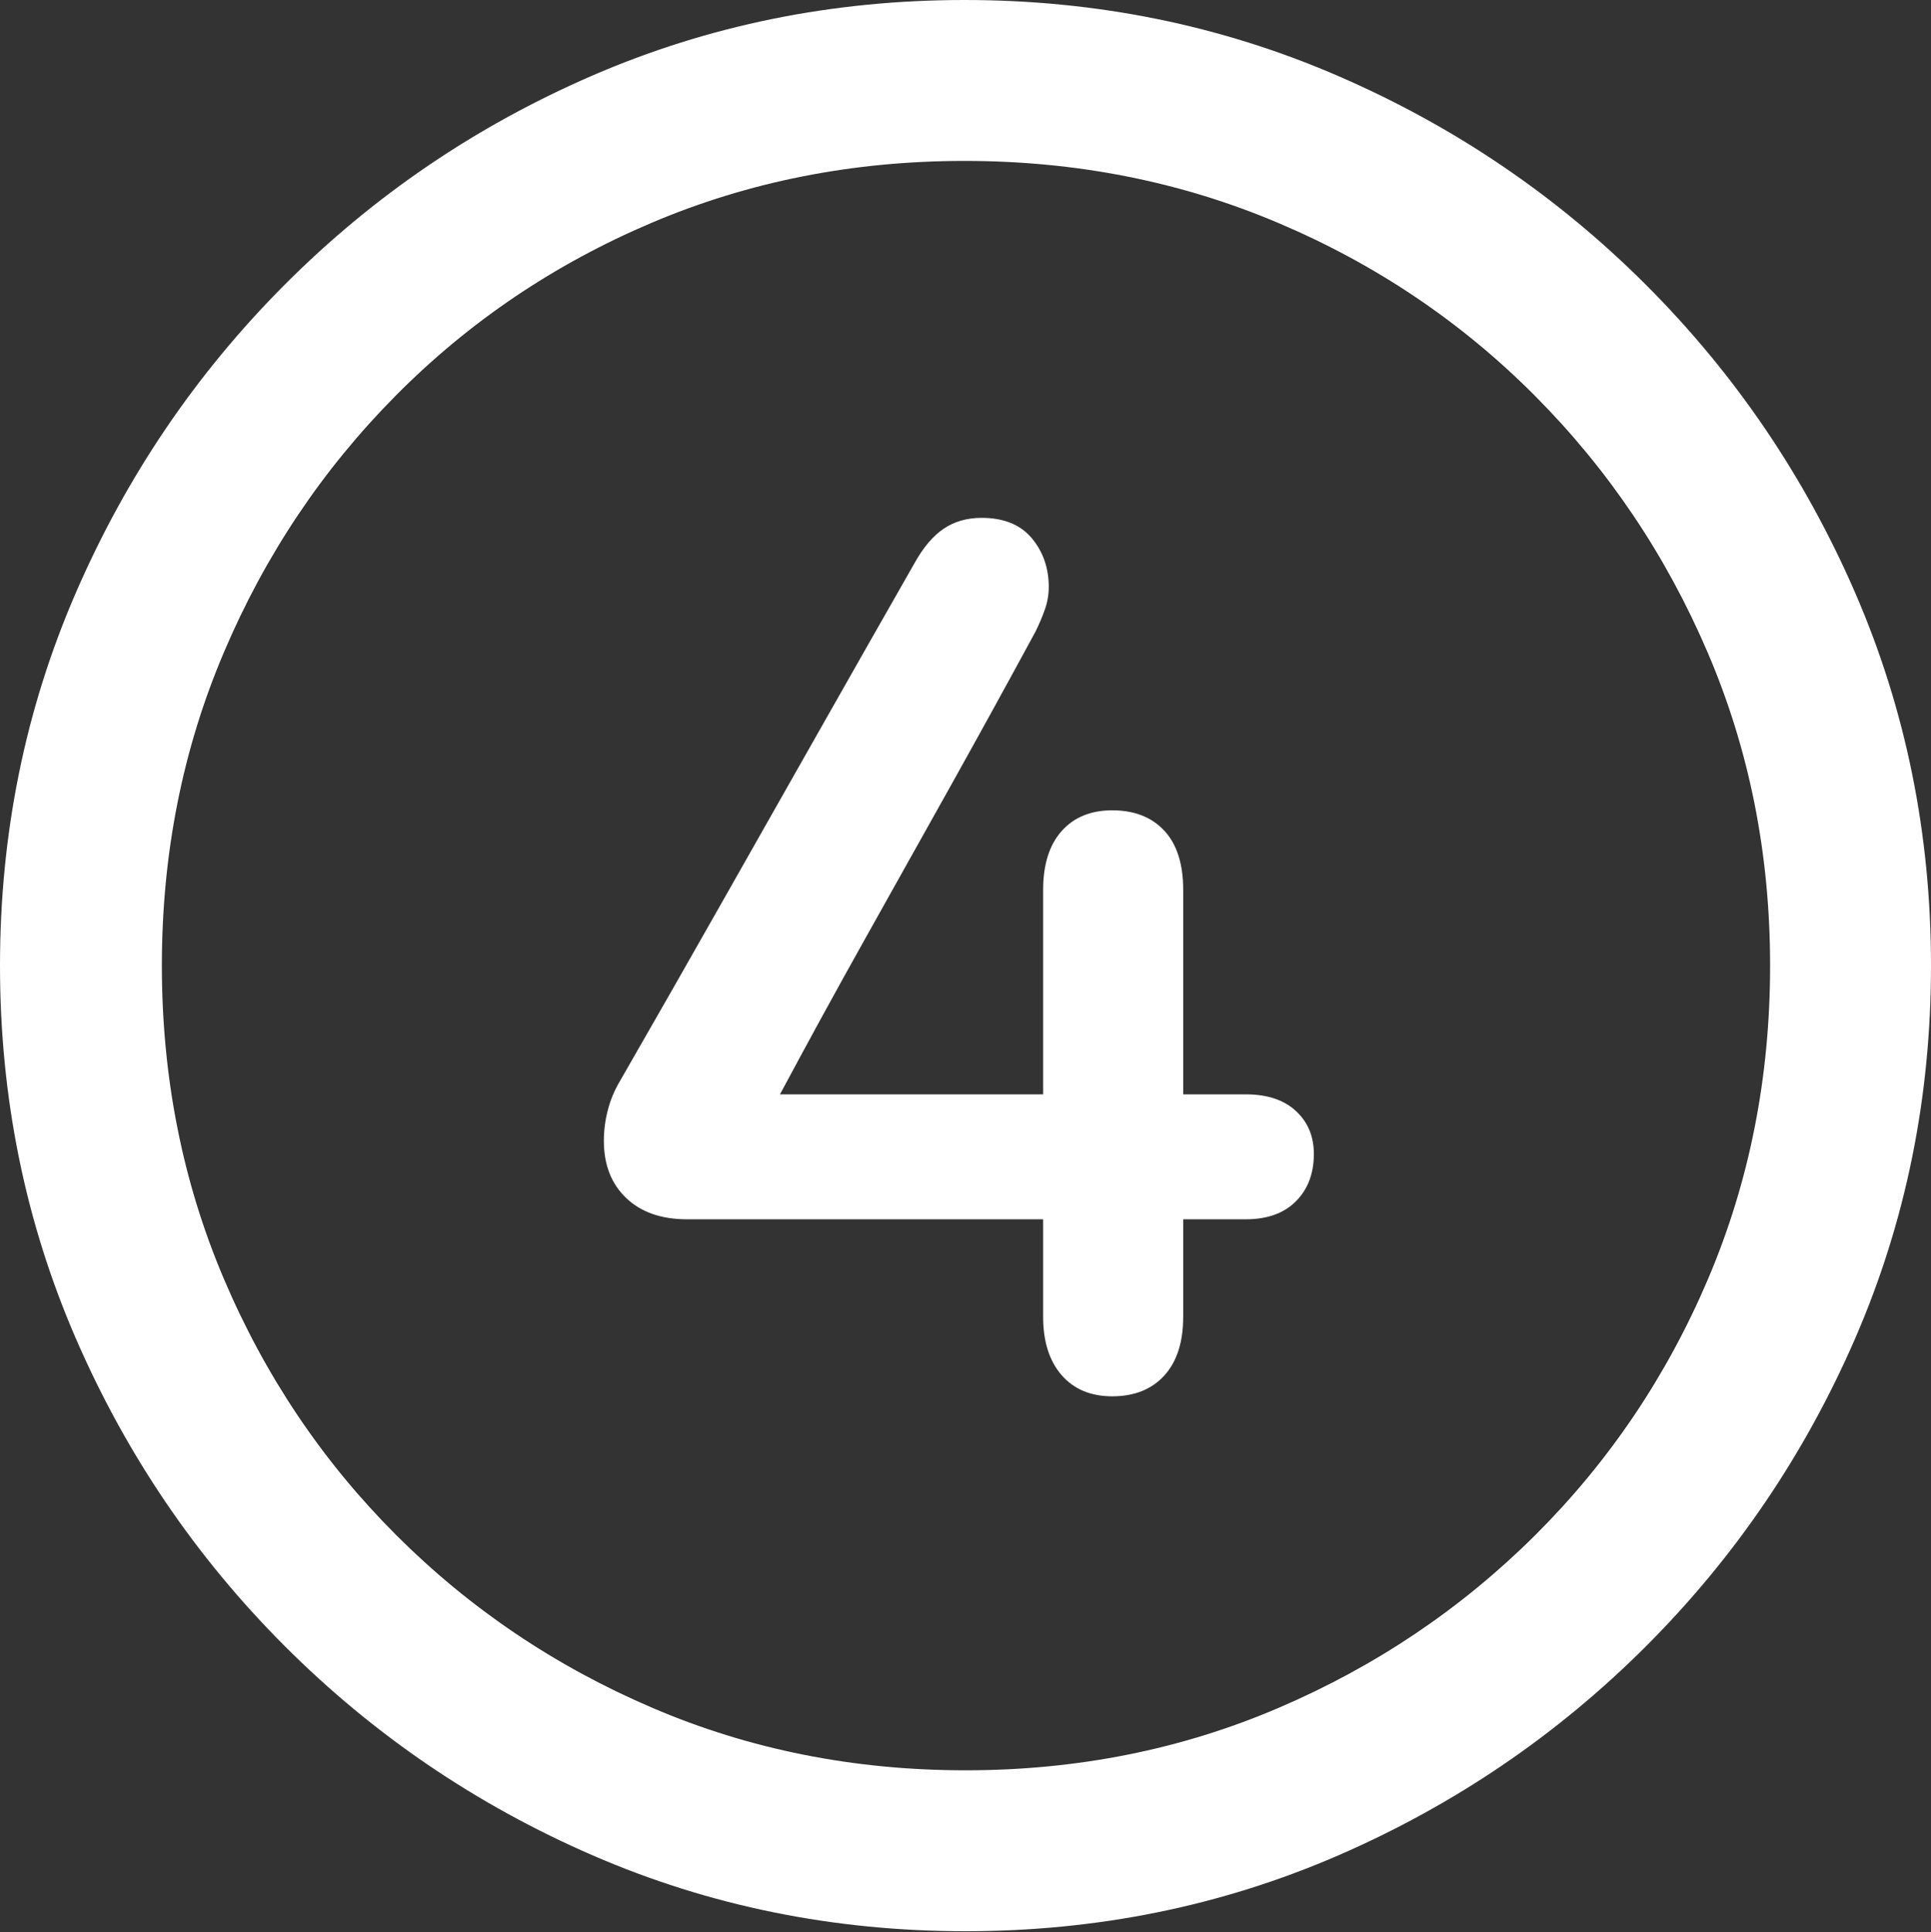 <?xml version="1.0" encoding="UTF-8"?>
<!--Generator: Apple Native CoreSVG 175.5-->
<!DOCTYPE svg
PUBLIC "-//W3C//DTD SVG 1.1//EN"
       "http://www.w3.org/Graphics/SVG/1.1/DTD/svg11.dtd">
<svg version="1.1" xmlns="http://www.w3.org/2000/svg" xmlns:xlink="http://www.w3.org/1999/xlink" width="19.922" height="19.932">
 <rect width="100%" height="100%" fill="#333333" stroke="none"/>
 <g>
  <rect height="19.932" opacity="0" width="19.922" x="0" y="0"/>
  <path d="M9.961 19.922Q12.002 19.922 13.804 19.141Q15.605 18.359 16.982 16.982Q18.359 15.605 19.141 13.804Q19.922 12.002 19.922 9.961Q19.922 7.92 19.141 6.118Q18.359 4.316 16.982 2.939Q15.605 1.562 13.799 0.781Q11.992 0 9.951 0Q7.91 0 6.108 0.781Q4.307 1.562 2.935 2.939Q1.562 4.316 0.781 6.118Q0 7.92 0 9.961Q0 12.002 0.781 13.804Q1.562 15.605 2.939 16.982Q4.316 18.359 6.118 19.141Q7.92 19.922 9.961 19.922ZM9.961 18.262Q8.232 18.262 6.729 17.617Q5.225 16.973 4.087 15.835Q2.949 14.697 2.31 13.193Q1.67 11.69 1.67 9.961Q1.67 8.232 2.31 6.729Q2.949 5.225 4.082 4.082Q5.215 2.939 6.719 2.3Q8.223 1.66 9.951 1.66Q11.68 1.66 13.188 2.3Q14.697 2.939 15.835 4.082Q16.973 5.225 17.617 6.729Q18.262 8.232 18.262 9.961Q18.262 11.69 17.622 13.193Q16.982 14.697 15.84 15.835Q14.697 16.973 13.193 17.617Q11.69 18.262 9.961 18.262Z" fill="#ffffff"/>
  <path d="M6.23 11.768Q6.23 12.139 6.46 12.358Q6.689 12.578 7.09 12.578L10.762 12.578L10.762 13.584Q10.762 13.965 10.952 14.185Q11.143 14.404 11.475 14.404Q11.816 14.404 12.012 14.19Q12.207 13.975 12.207 13.584L12.207 12.578L12.852 12.578Q13.184 12.578 13.369 12.393Q13.555 12.207 13.555 11.904Q13.555 11.631 13.369 11.46Q13.184 11.289 12.852 11.289L12.207 11.289L12.207 9.18Q12.207 8.779 12.012 8.569Q11.816 8.359 11.475 8.359Q11.143 8.359 10.952 8.574Q10.762 8.789 10.762 9.18L10.762 11.289L8.047 11.289Q8.486 10.469 8.921 9.692Q9.355 8.916 9.795 8.13Q10.234 7.344 10.684 6.514Q10.742 6.396 10.781 6.284Q10.82 6.172 10.82 6.055Q10.82 5.762 10.645 5.552Q10.469 5.342 10.127 5.342Q9.902 5.342 9.736 5.454Q9.57 5.566 9.434 5.811Q8.916 6.719 8.418 7.598Q7.92 8.477 7.422 9.355Q6.924 10.234 6.396 11.152Q6.309 11.299 6.27 11.455Q6.23 11.611 6.23 11.768Z" fill="#ffffff"/>
 </g>
</svg>
